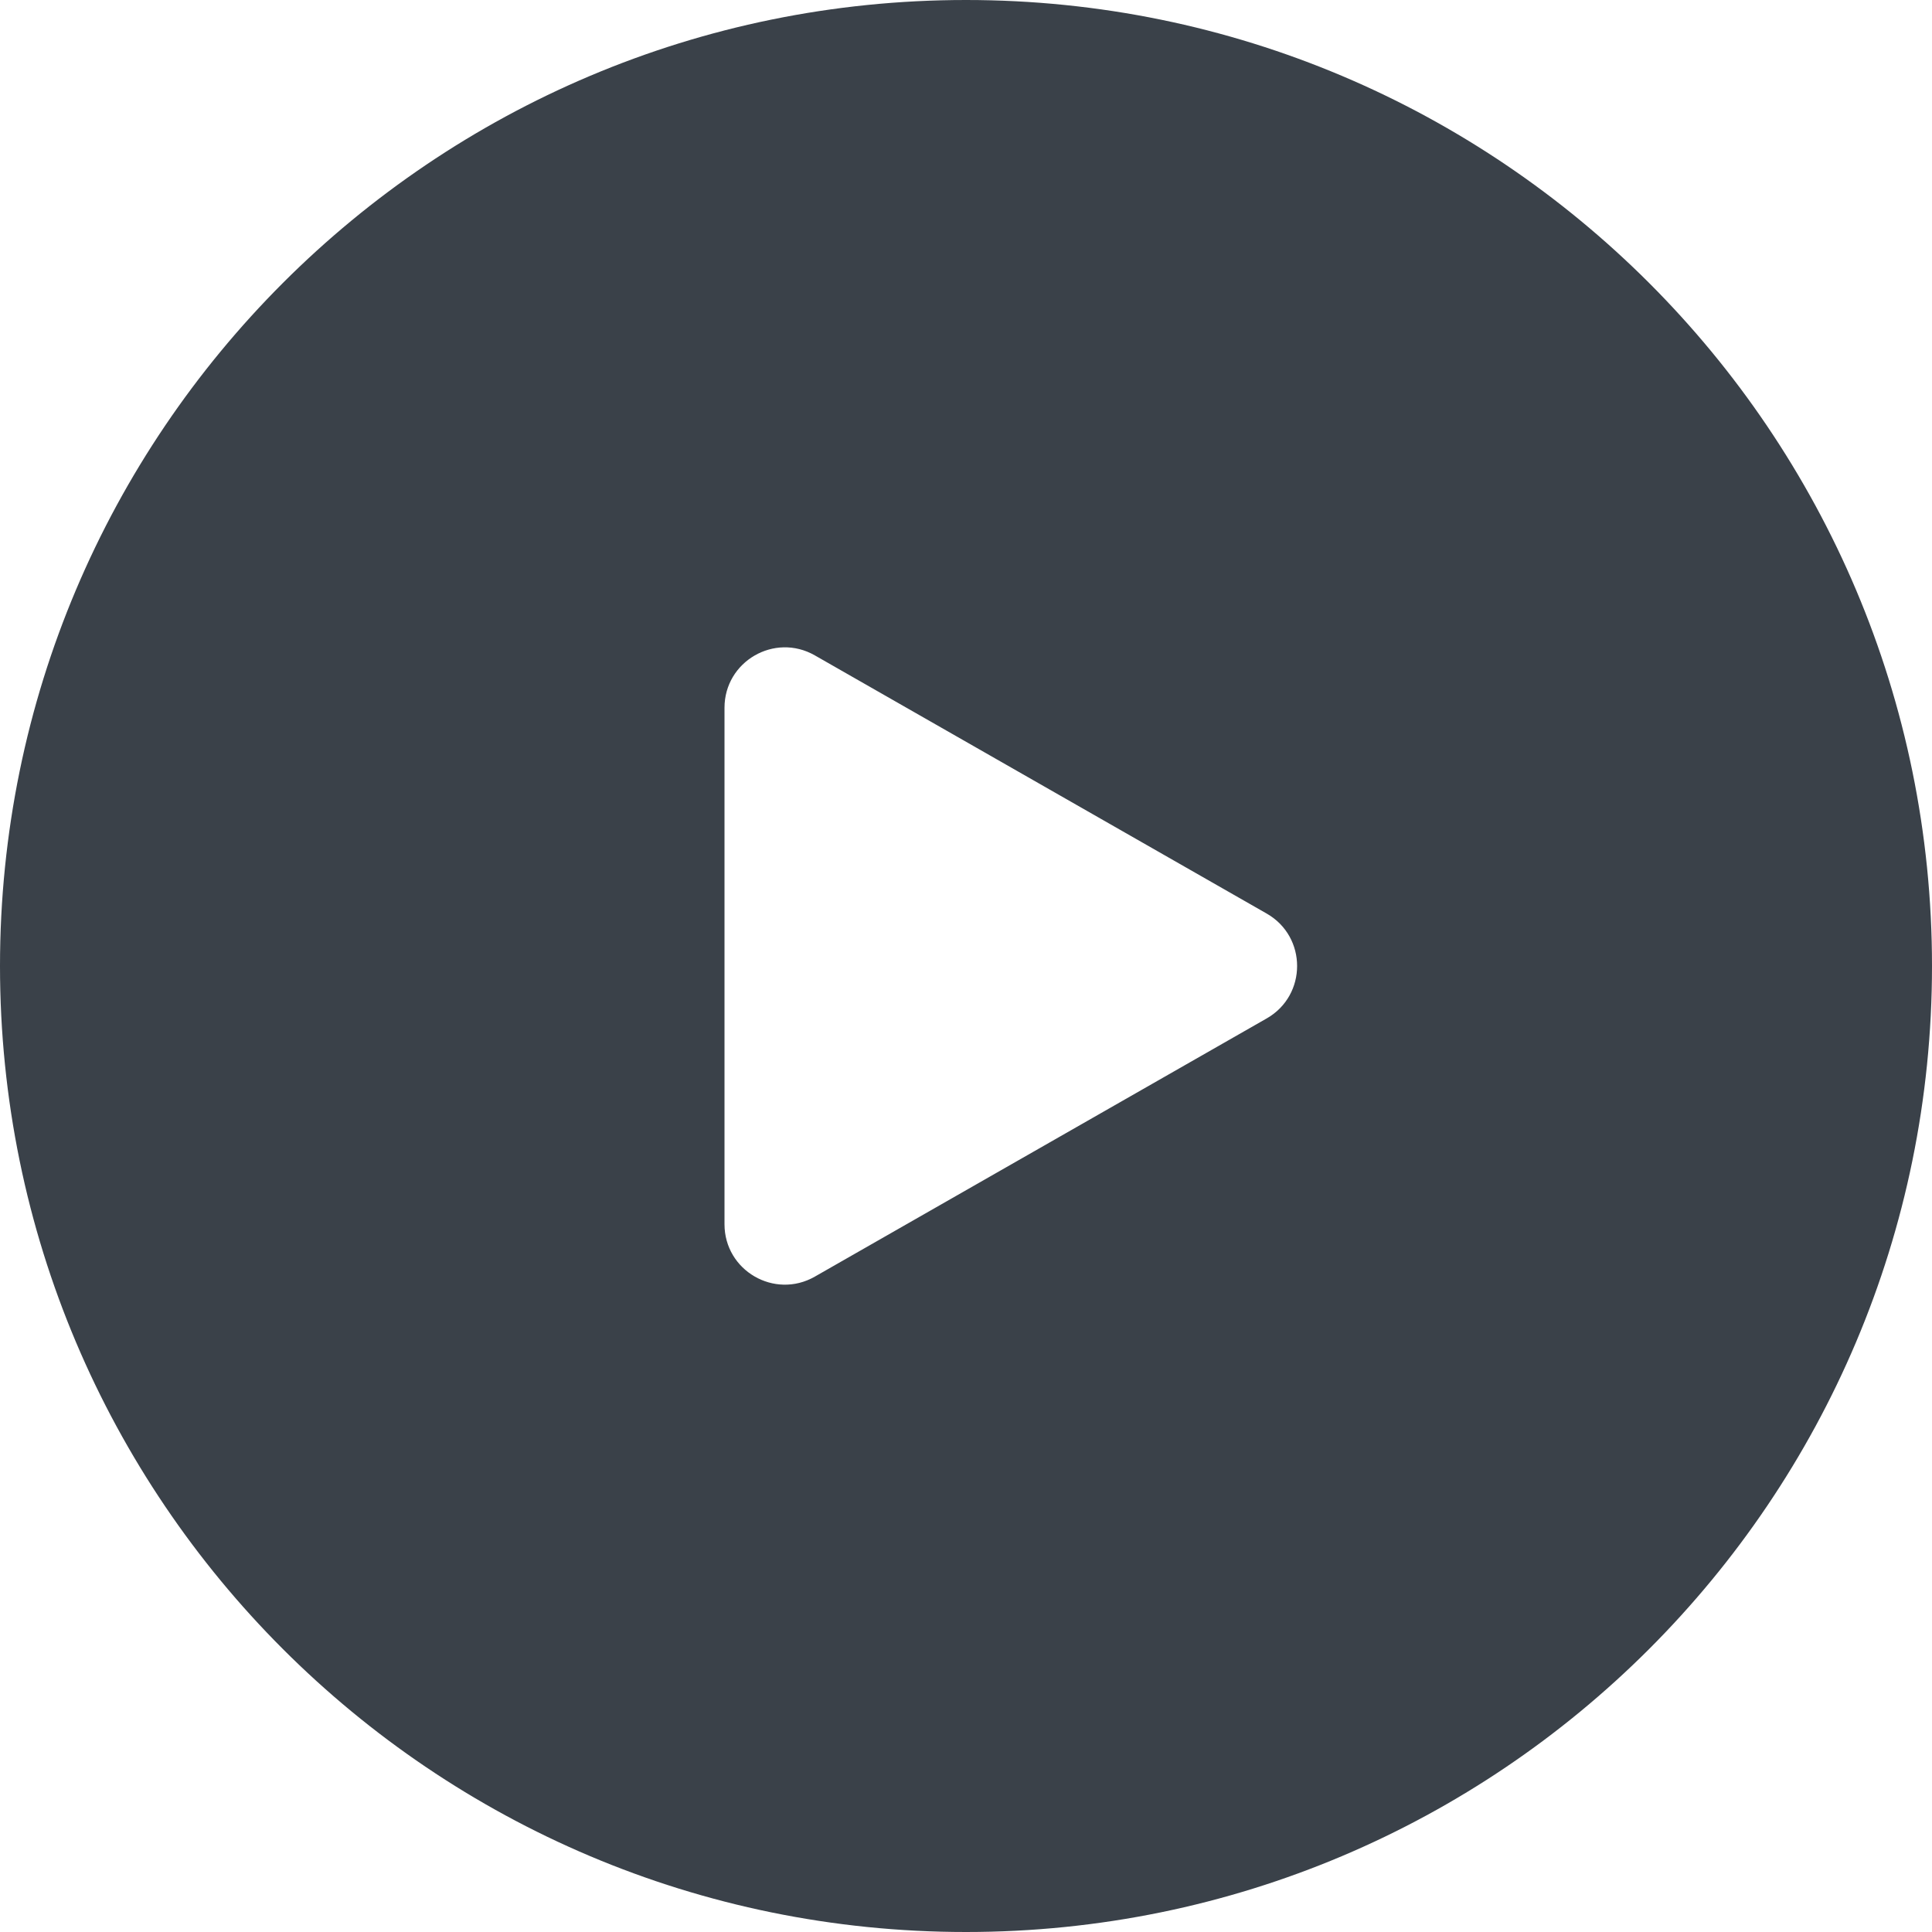 <svg width="32" height="32" viewBox="0 0 32 32" fill="none" xmlns="http://www.w3.org/2000/svg">
<path fill-rule="evenodd" clip-rule="evenodd" d="M16 32C24.837 32 32 24.837 32 16C32 7.163 24.837 0 16 0C7.163 0 0 7.163 0 16C0 24.837 7.163 32 16 32ZM13.496 21.145C12.829 21.526 12 21.045 12 20.277V11.723C12 10.955 12.829 10.474 13.496 10.855L20.981 15.132C21.652 15.516 21.652 16.484 20.981 16.868L13.496 21.145Z" fill="#3A4149"/>
</svg>
